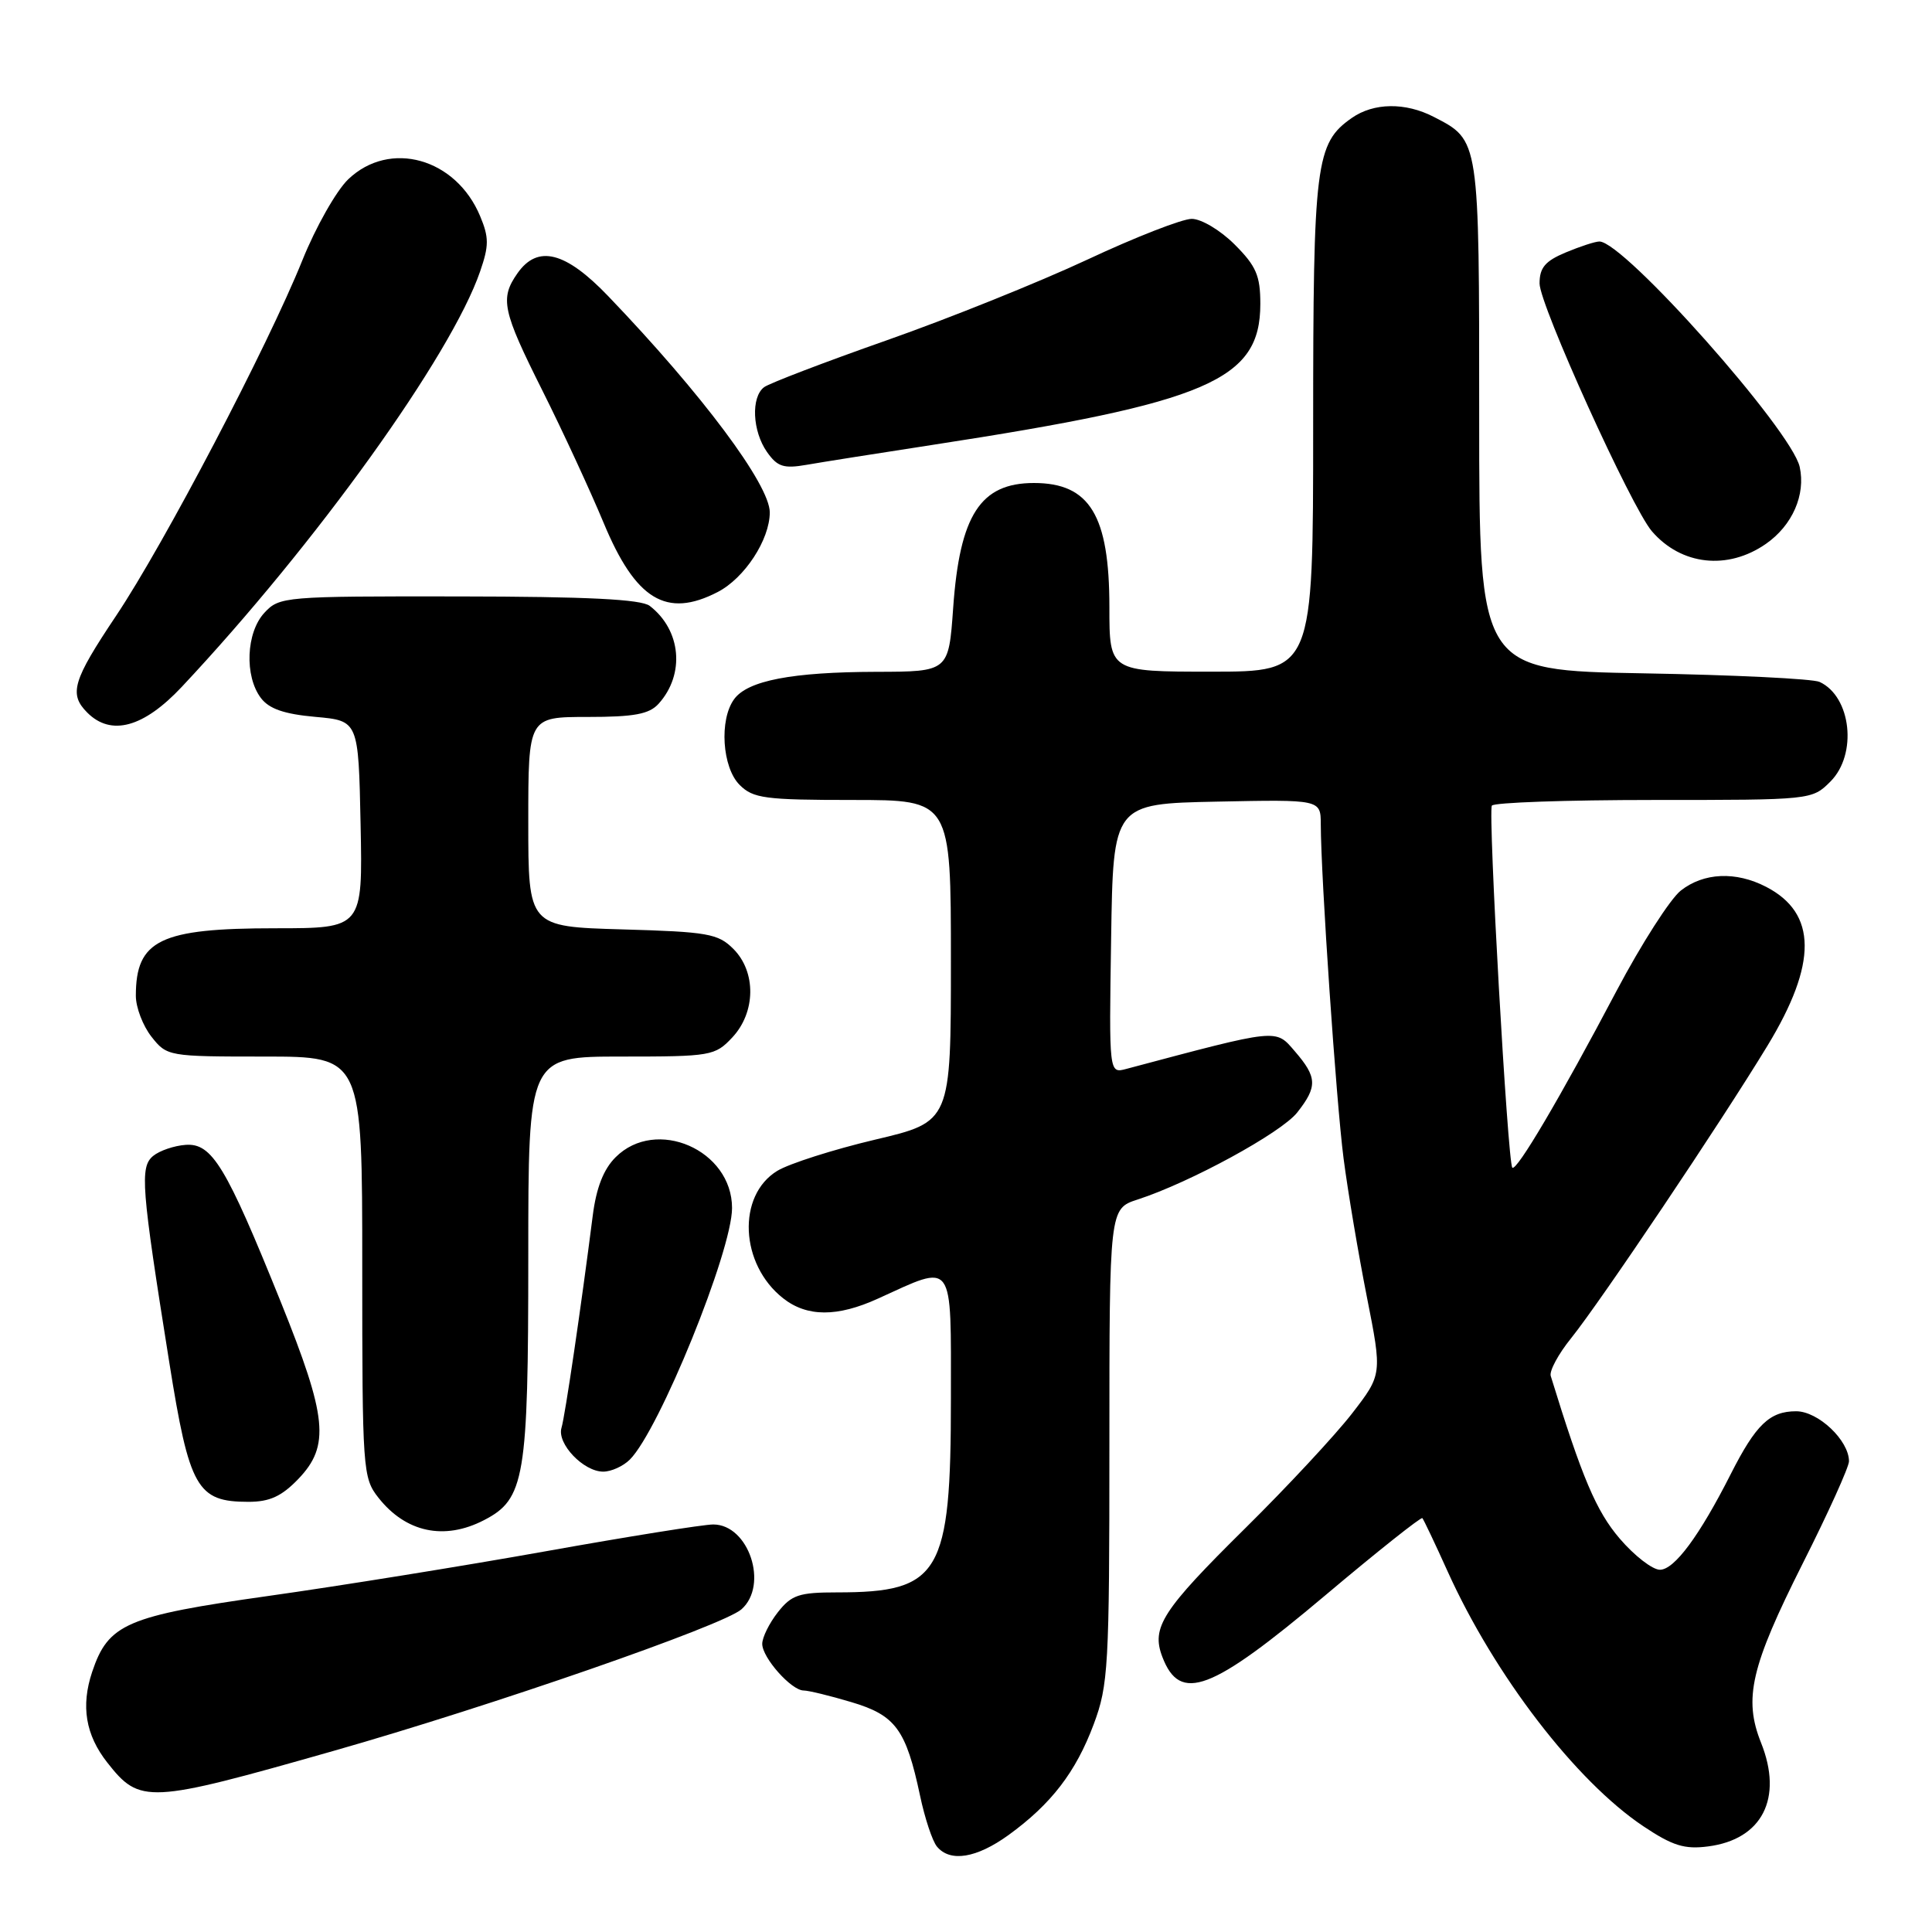 <?xml version="1.0" encoding="UTF-8" standalone="no"?>
<!DOCTYPE svg PUBLIC "-//W3C//DTD SVG 1.1//EN" "http://www.w3.org/Graphics/SVG/1.1/DTD/svg11.dtd" >
<svg xmlns="http://www.w3.org/2000/svg" xmlns:xlink="http://www.w3.org/1999/xlink" version="1.1" viewBox="0 0 256 256">
 <g >
 <path fill="currentColor"
d=" M 133.64 243.15 C 139.29 239.05 142.55 234.82 144.92 228.48 C 146.86 223.29 147.00 220.87 147.00 191.54 C 147.00 160.16 147.00 160.16 150.75 158.94 C 157.71 156.68 169.77 150.10 171.89 147.41 C 174.59 143.98 174.54 142.74 171.58 139.31 C 168.98 136.29 169.56 136.23 149.23 141.64 C 146.95 142.25 146.95 142.25 147.23 124.37 C 147.50 106.50 147.50 106.50 161.25 106.22 C 175.00 105.94 175.00 105.94 175.01 109.22 C 175.03 116.28 177.05 145.93 178.03 153.50 C 178.60 157.90 179.99 166.14 181.11 171.81 C 183.15 182.12 183.15 182.12 179.14 187.31 C 176.93 190.16 170.57 197.00 165.00 202.50 C 153.99 213.38 152.53 215.64 154.01 219.53 C 156.36 225.70 160.45 224.15 175.62 211.38 C 182.51 205.57 188.30 200.98 188.47 201.16 C 188.64 201.35 190.14 204.50 191.80 208.18 C 198.02 221.96 208.80 236.01 217.77 242.00 C 221.62 244.57 223.21 245.07 226.33 244.66 C 233.50 243.74 236.29 238.28 233.35 230.93 C 231.01 225.07 231.99 220.85 238.88 207.15 C 242.25 200.47 245.00 194.38 245.00 193.63 C 245.00 190.86 240.92 187.00 238.00 187.00 C 234.49 187.00 232.67 188.75 229.34 195.31 C 225.19 203.51 221.86 208.00 219.95 208.00 C 218.96 208.00 216.56 206.14 214.61 203.86 C 211.51 200.23 209.64 195.84 205.48 182.32 C 205.28 181.66 206.49 179.41 208.18 177.32 C 212.14 172.38 228.00 148.77 234.19 138.58 C 240.83 127.66 240.78 121.01 234.02 117.51 C 230.00 115.43 225.75 115.62 222.71 118.01 C 221.31 119.12 217.49 125.08 214.22 131.26 C 206.74 145.44 200.94 155.27 200.39 154.72 C 199.78 154.11 197.15 107.65 197.68 106.75 C 197.92 106.34 207.56 106.00 219.10 106.00 C 240.05 106.00 240.10 106.00 242.55 103.55 C 246.14 99.95 245.31 92.31 241.11 90.36 C 240.23 89.94 229.71 89.43 217.75 89.22 C 196.00 88.83 196.00 88.83 196.00 55.14 C 196.00 18.25 196.06 18.63 189.99 15.49 C 186.22 13.54 182.02 13.60 179.12 15.63 C 174.32 18.99 174.00 21.57 174.00 56.47 C 174.00 89.00 174.00 89.00 160.50 89.00 C 147.00 89.00 147.00 89.00 147.00 80.45 C 147.00 68.28 144.40 64.00 137.00 64.00 C 129.91 64.00 127.17 68.24 126.30 80.55 C 125.70 89.00 125.70 89.00 116.10 89.02 C 104.95 89.05 99.07 90.18 97.28 92.64 C 95.28 95.36 95.69 101.69 98.00 104.00 C 99.79 105.79 101.33 106.00 113.00 106.00 C 126.00 106.00 126.00 106.00 126.00 127.32 C 126.00 148.64 126.00 148.64 115.95 151.01 C 110.42 152.32 104.59 154.18 103.00 155.14 C 97.63 158.41 98.04 167.53 103.77 172.03 C 106.93 174.52 110.95 174.53 116.34 172.07 C 126.54 167.43 126.00 166.69 126.00 185.36 C 126.00 208.58 124.58 211.00 110.92 211.00 C 105.87 211.00 104.88 211.33 103.07 213.63 C 101.93 215.08 101.00 216.97 101.00 217.82 C 101.00 219.66 104.86 224.00 106.49 224.00 C 107.12 224.00 109.97 224.69 112.81 225.54 C 118.67 227.28 120.05 229.16 121.91 237.93 C 122.54 240.92 123.55 243.96 124.15 244.68 C 125.90 246.79 129.39 246.22 133.64 243.15 Z  M 44.17 232.01 C 65.11 226.05 95.83 215.39 98.25 213.24 C 101.88 210.02 99.21 202.00 94.51 202.00 C 93.20 202.00 83.22 203.60 72.32 205.55 C 61.42 207.50 44.89 210.16 35.58 211.47 C 16.73 214.13 14.35 215.16 12.21 221.54 C 10.70 226.06 11.34 229.89 14.21 233.54 C 18.55 239.06 19.58 239.01 44.17 232.01 Z  M 64.13 201.43 C 69.54 198.64 70.00 195.88 70.00 166.53 C 70.00 140.00 70.00 140.00 82.33 140.00 C 94.22 140.00 94.74 139.91 97.03 137.47 C 100.15 134.14 100.22 128.78 97.17 125.73 C 95.15 123.71 93.78 123.47 82.47 123.15 C 70.00 122.79 70.00 122.79 70.00 108.90 C 70.00 95.00 70.00 95.00 77.85 95.00 C 84.05 95.00 86.02 94.63 87.27 93.25 C 90.80 89.33 90.26 83.49 86.09 80.28 C 84.95 79.41 77.85 79.05 60.79 79.03 C 37.66 79.00 37.03 79.05 35.04 81.19 C 32.61 83.80 32.37 89.58 34.57 92.49 C 35.66 93.93 37.66 94.62 41.79 94.99 C 47.50 95.50 47.50 95.50 47.78 109.25 C 48.06 123.00 48.06 123.00 36.48 123.00 C 21.21 123.00 18.00 124.55 18.00 131.95 C 18.00 133.48 18.93 135.92 20.07 137.37 C 22.12 139.97 22.30 140.00 35.07 140.00 C 48.00 140.00 48.00 140.00 48.00 167.87 C 48.00 194.82 48.07 195.82 50.14 198.45 C 53.77 203.06 58.87 204.15 64.13 201.43 Z  M 39.54 195.96 C 43.74 191.57 43.37 187.81 37.20 172.50 C 29.94 154.50 28.09 151.45 24.60 151.70 C 23.07 151.81 21.14 152.47 20.29 153.17 C 18.51 154.65 18.72 157.27 22.42 180.46 C 25.09 197.22 26.10 199.00 32.92 199.00 C 35.74 199.00 37.32 198.27 39.54 195.96 Z  M 83.46 193.40 C 87.35 189.51 97.00 165.75 97.00 160.07 C 97.00 152.37 86.93 147.98 81.57 153.34 C 79.97 154.93 79.01 157.39 78.54 161.09 C 77.00 173.18 74.88 187.60 74.40 189.20 C 73.78 191.29 77.31 195.00 79.93 195.00 C 80.99 195.00 82.58 194.28 83.46 193.40 Z  M 24.08 91.02 C 41.81 72.13 59.79 47.11 63.62 35.96 C 64.80 32.55 64.80 31.46 63.62 28.64 C 60.41 20.95 51.65 18.50 46.15 23.75 C 44.57 25.26 41.83 30.10 40.06 34.50 C 35.48 45.87 21.76 72.06 15.40 81.57 C 9.63 90.19 9.10 91.96 11.57 94.43 C 14.72 97.58 19.02 96.41 24.08 91.02 Z  M 95.09 78.45 C 98.66 76.61 101.99 71.52 102.00 67.90 C 102.00 64.23 93.02 52.20 80.60 39.25 C 74.92 33.32 71.24 32.39 68.56 36.22 C 66.22 39.56 66.57 41.17 71.88 51.77 C 74.56 57.12 78.20 65.00 79.98 69.27 C 84.22 79.48 88.30 81.96 95.09 78.45 Z  M 234.00 72.06 C 237.50 69.62 239.28 65.56 238.47 61.87 C 237.40 57.01 215.18 32.00 211.93 32.00 C 211.38 32.00 209.38 32.65 207.47 33.45 C 204.74 34.59 204.00 35.47 204.00 37.56 C 204.00 40.39 216.16 67.22 218.88 70.39 C 222.77 74.91 228.93 75.59 234.00 72.06 Z  M 123.50 58.96 C 160.12 53.33 167.00 50.37 167.00 40.27 C 167.00 36.52 166.45 35.25 163.60 32.40 C 161.71 30.51 159.18 29.00 157.91 29.00 C 156.65 29.00 150.42 31.43 144.06 34.41 C 137.70 37.38 125.75 42.19 117.50 45.09 C 109.25 47.99 101.94 50.79 101.25 51.30 C 99.49 52.63 99.69 57.12 101.63 59.89 C 103.01 61.85 103.83 62.12 106.88 61.59 C 108.87 61.24 116.35 60.06 123.50 58.96 Z "/>
</g>
</svg>